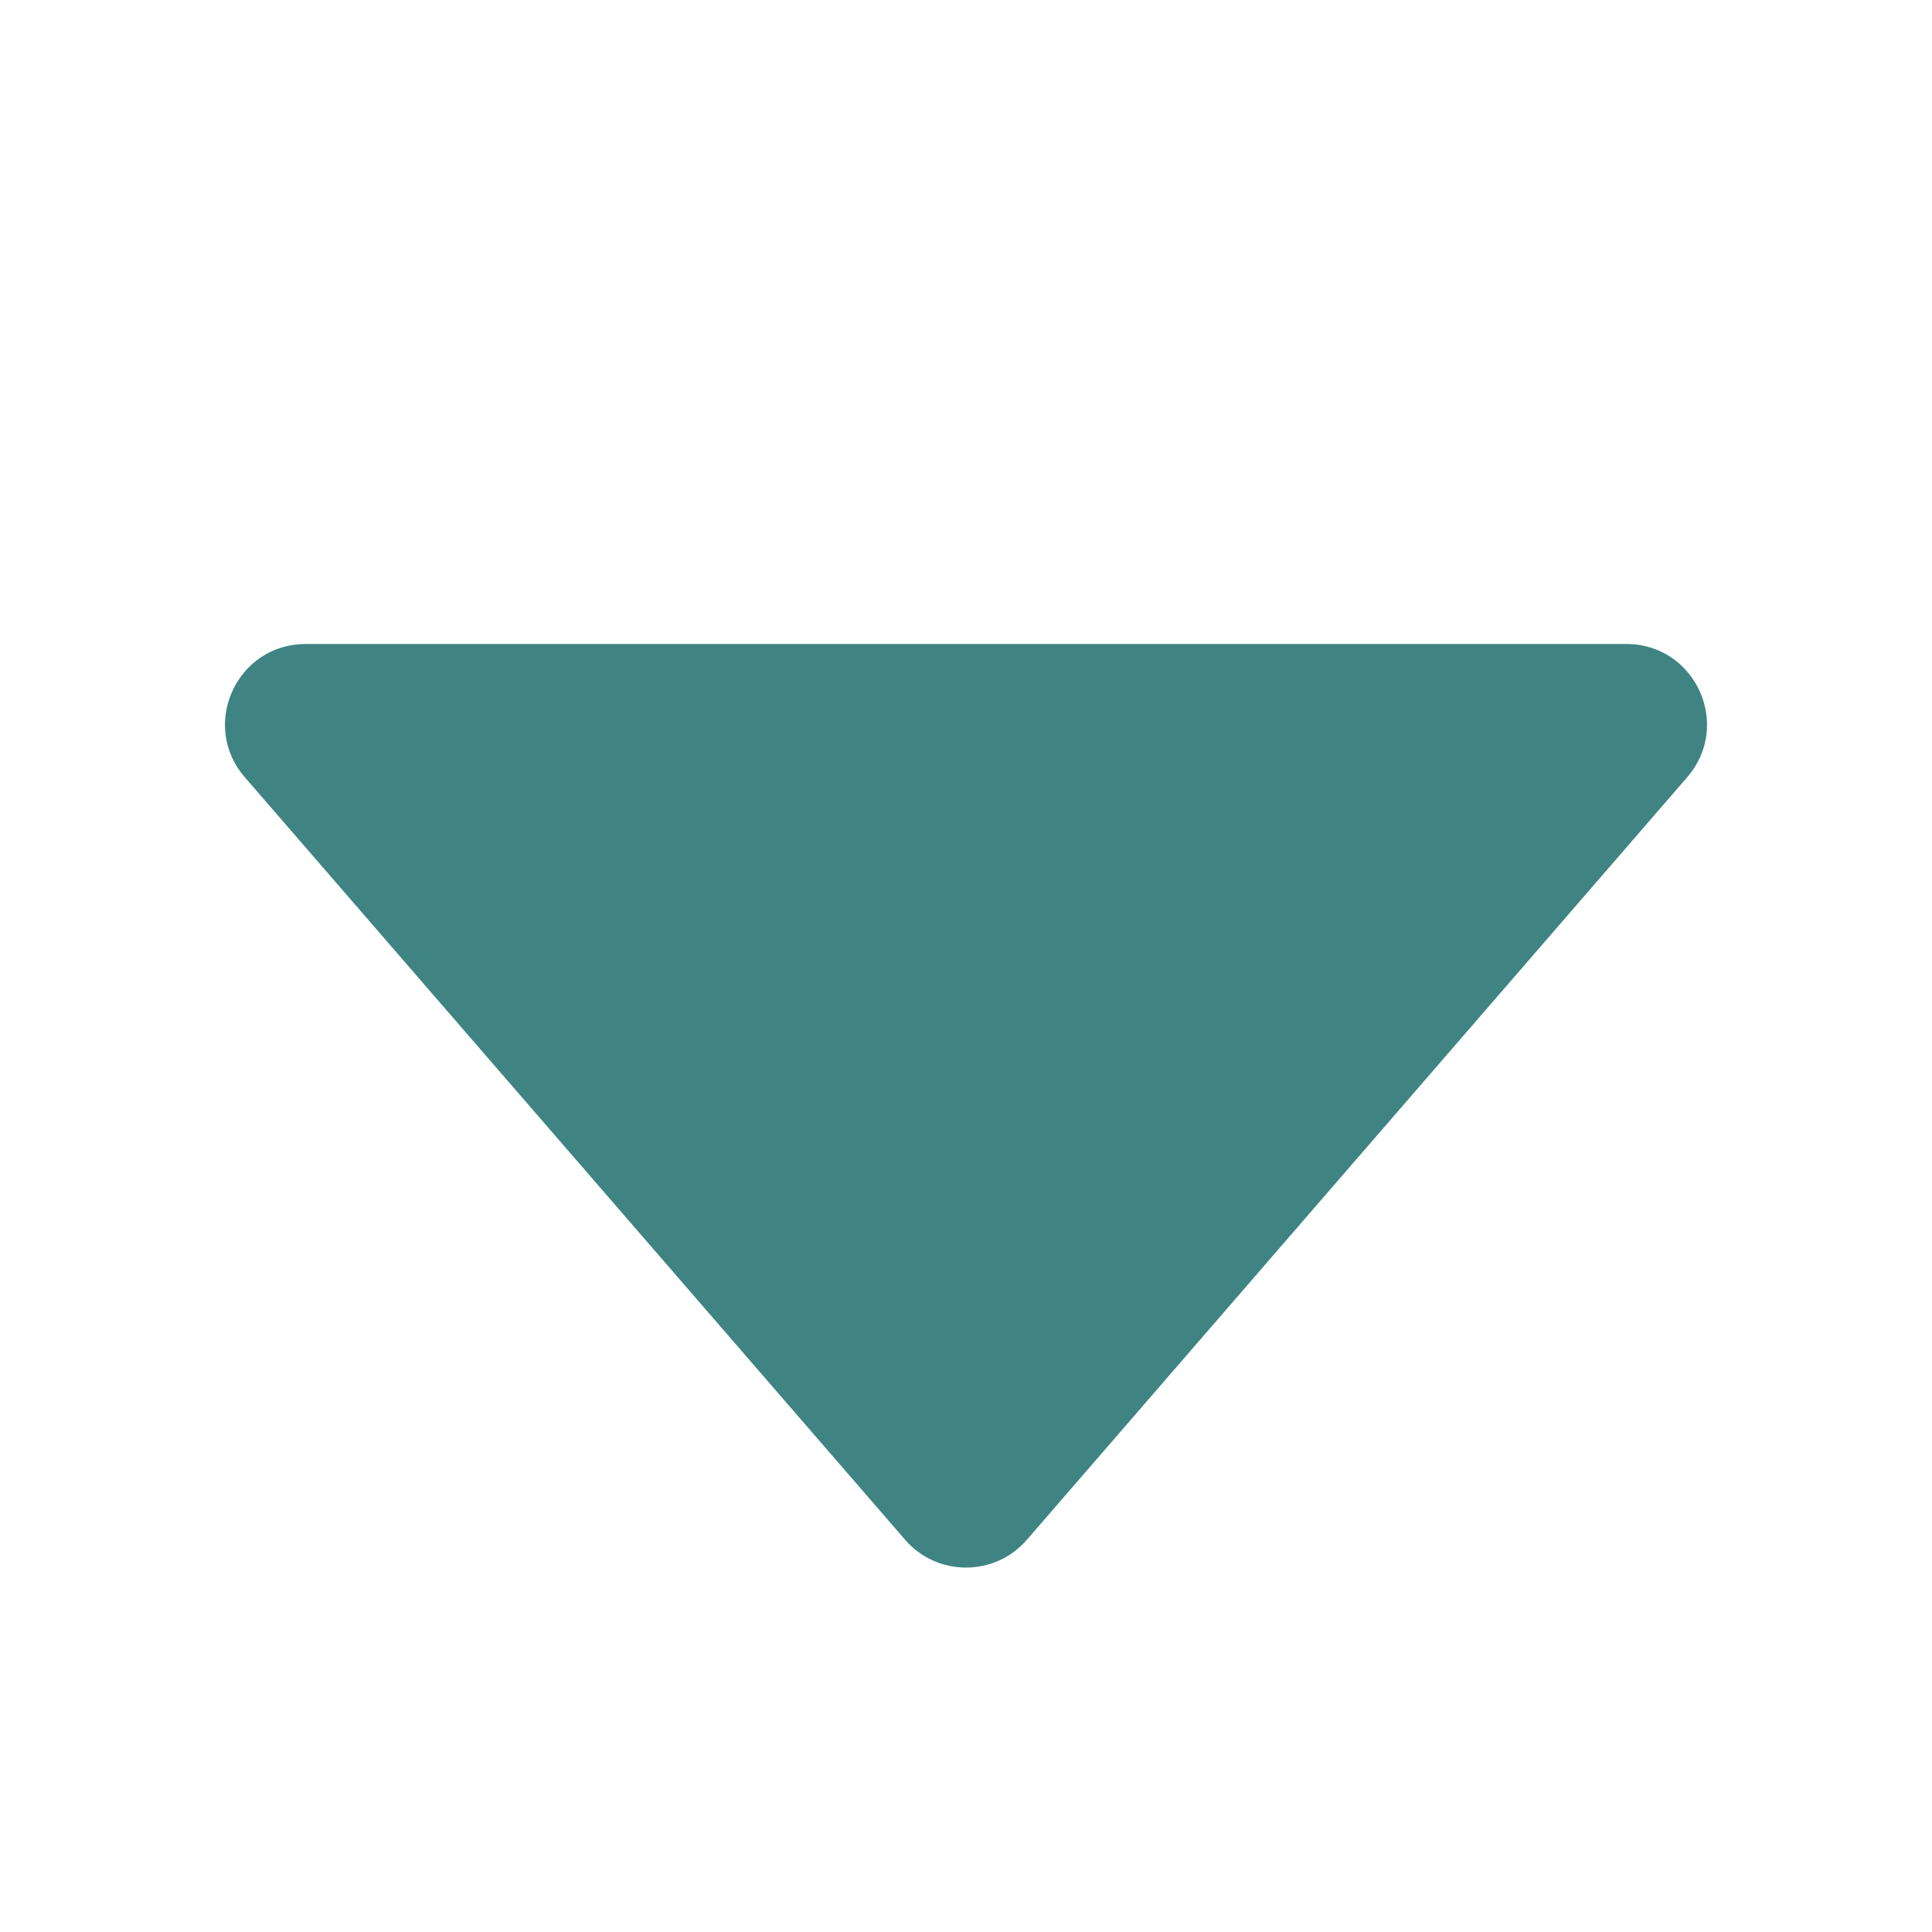 <svg width="12" height="12" viewBox="0 0 12 12" fill="none" xmlns="http://www.w3.org/2000/svg">
<path d="M6.378 9.564C6.179 9.794 5.821 9.794 5.622 9.564L1.52 4.827C1.24 4.503 1.47 4 1.898 4L10.102 4C10.53 4 10.76 4.503 10.48 4.827L6.378 9.564Z" fill="#3F8483"/>
</svg>
